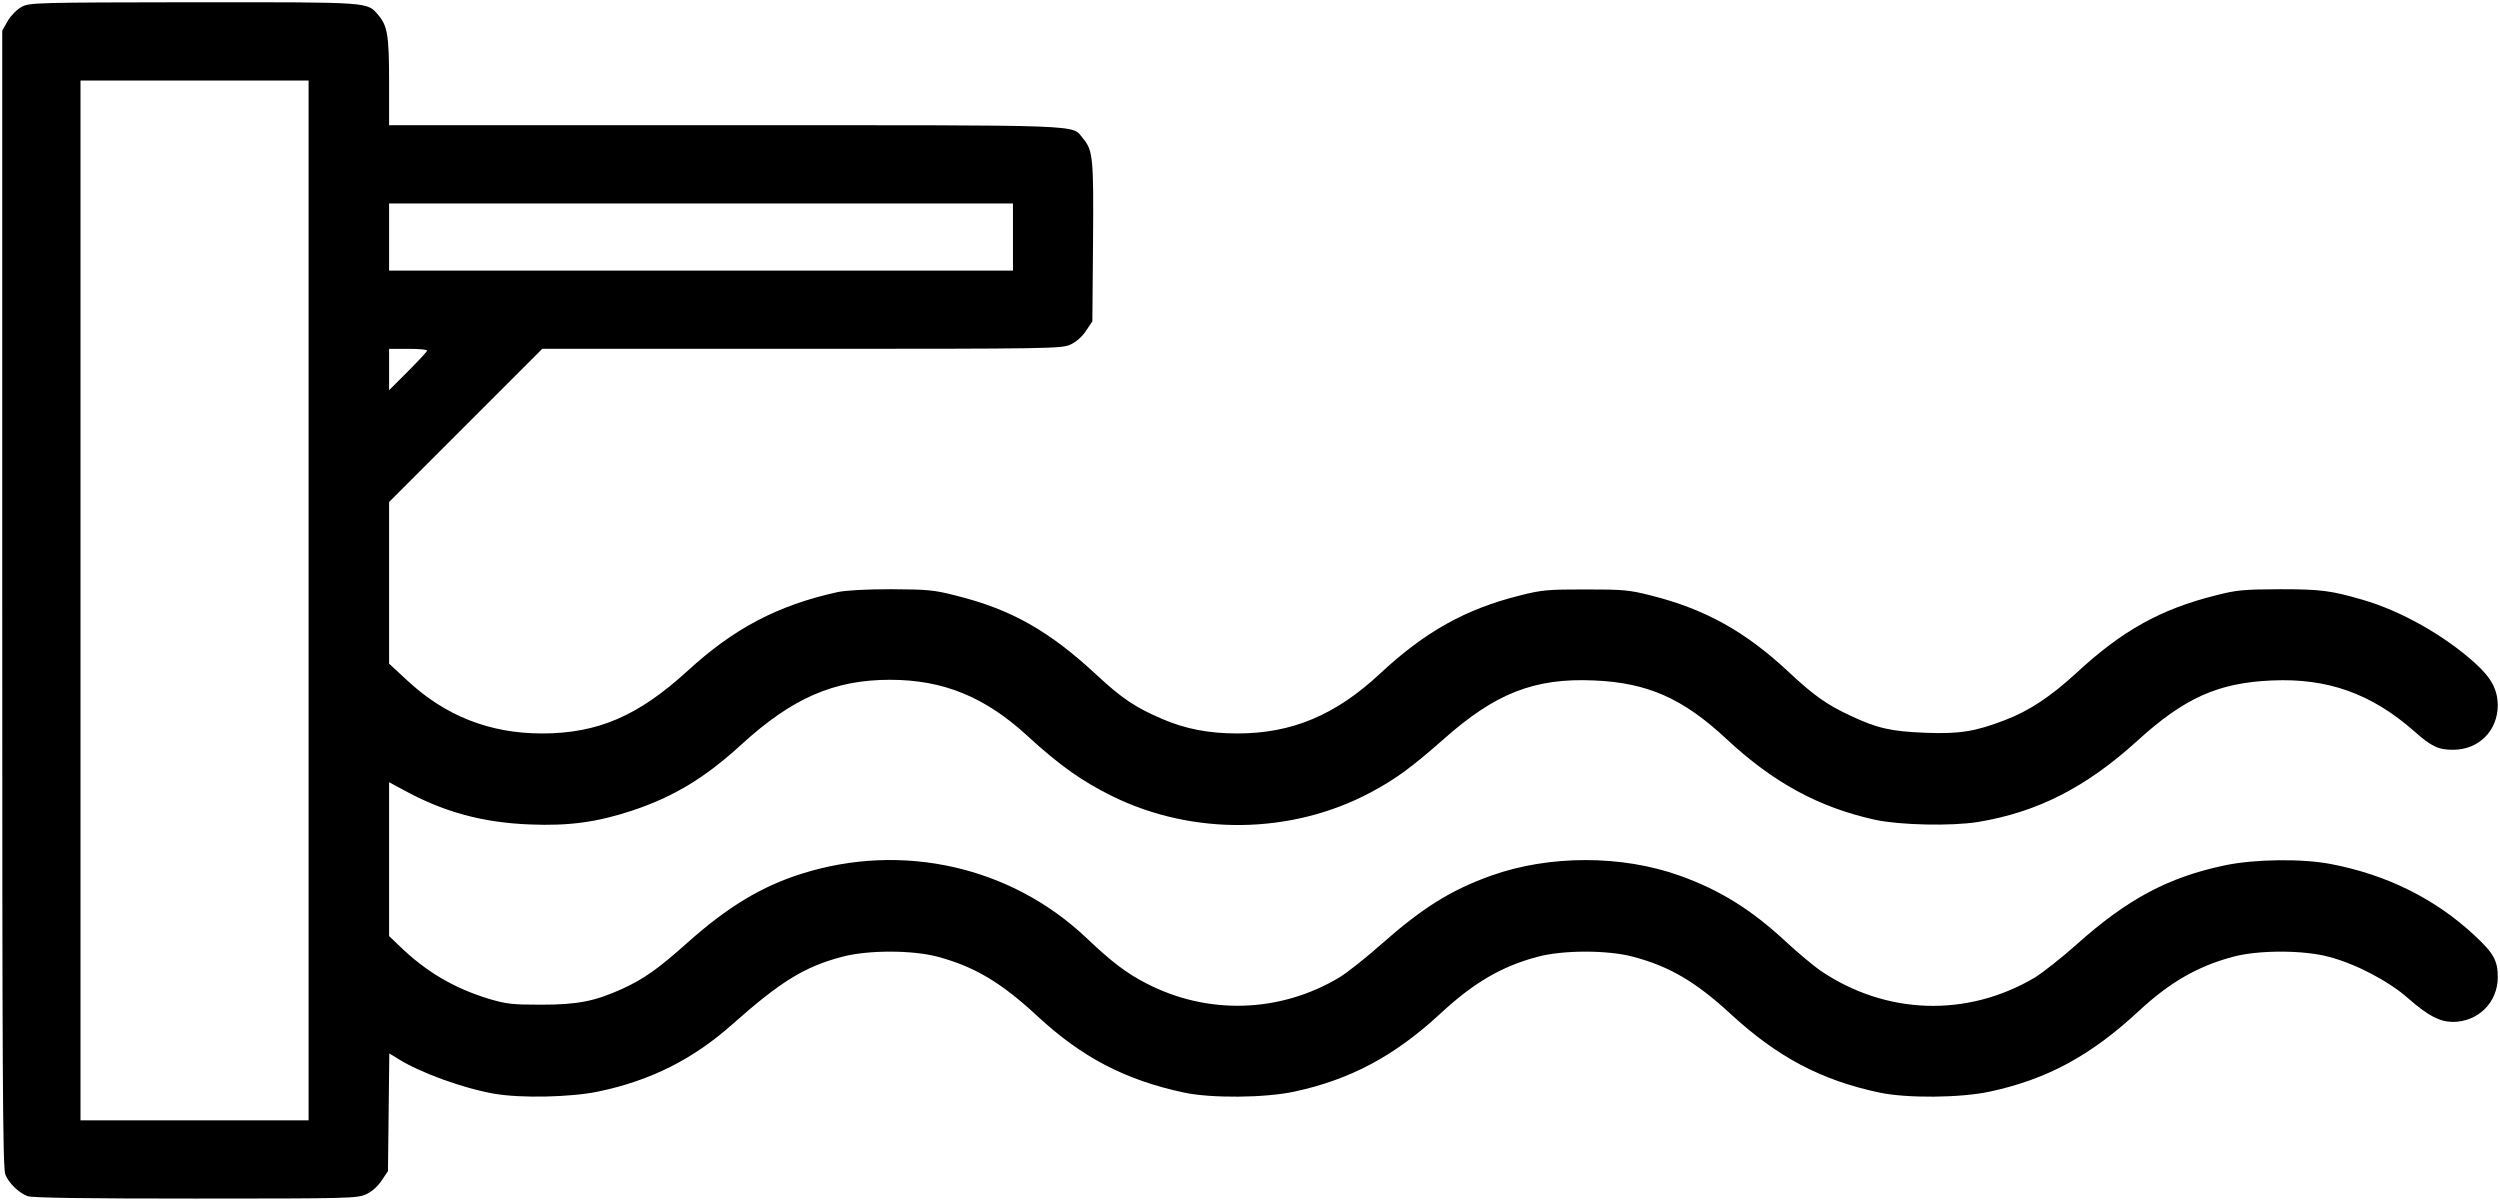 <?xml version="1.0" standalone="no"?>
<!DOCTYPE svg PUBLIC "-//W3C//DTD SVG 20010904//EN"
 "http://www.w3.org/TR/2001/REC-SVG-20010904/DTD/svg10.dtd">
<svg version="1.0" xmlns="http://www.w3.org/2000/svg"
 width="1118pt" height="537pt" viewBox="0 0 1118 537"
 preserveAspectRatio="xMidYMid meet">

<g transform="translate(0,537) scale(0.1,-0.1)"
fill="#000000" stroke="none">
<path d="M98 5340 c-22 -12 -48 -38 -63 -63 l-25 -44 0 -2542 c0 -2136 2
-2547 14 -2574 16 -39 61 -82 99 -96 19 -8 264 -11 750 -11 688 0 724 1 764
19 26 12 52 35 70 62 l28 42 3 263 3 263 41 -25 c95 -60 289 -131 428 -155
119 -21 345 -16 467 10 234 49 424 145 600 302 213 189 321 256 488 300 114
31 317 31 430 0 163 -44 281 -114 442 -263 201 -187 396 -288 658 -344 122
-26 361 -24 492 4 252 54 450 160 653 348 150 139 274 212 435 255 114 31 317
31 430 0 162 -43 280 -113 434 -255 208 -192 405 -297 666 -352 122 -26 361
-24 492 4 257 55 453 161 668 361 138 128 263 200 420 242 113 31 316 31 430
0 119 -31 267 -108 355 -186 89 -78 140 -104 198 -105 114 0 202 87 202 200 0
74 -18 107 -104 187 -175 163 -391 271 -642 319 -129 25 -339 22 -471 -5 -255
-53 -439 -151 -667 -355 -66 -59 -150 -125 -187 -148 -303 -179 -666 -167
-959 32 -30 21 -101 80 -157 132 -151 140 -292 228 -471 292 -259 93 -584 93
-844 0 -179 -64 -307 -144 -488 -304 -69 -61 -155 -130 -192 -152 -265 -158
-588 -168 -863 -25 -89 46 -153 95 -266 202 -337 320 -823 430 -1273 288 -179
-56 -333 -149 -511 -308 -132 -118 -196 -163 -292 -207 -123 -56 -202 -71
-363 -71 -129 0 -155 3 -233 26 -157 48 -281 121 -399 235 l-48 46 0 344 0
344 63 -34 c180 -99 355 -147 568 -155 173 -7 299 10 456 62 186 62 325 146
488 295 227 208 415 290 665 290 239 0 427 -77 618 -254 141 -129 241 -200
377 -267 361 -177 801 -171 1154 17 111 59 182 111 323 235 234 209 410 278
677 266 238 -10 397 -80 591 -261 209 -195 412 -306 665 -362 110 -24 341 -29
460 -10 266 44 483 154 714 364 210 191 361 259 602 269 248 11 444 -59 634
-226 79 -70 109 -84 175 -84 115 0 200 85 200 200 -1 69 -28 121 -101 187
-137 124 -331 234 -504 284 -141 41 -187 47 -370 47 -162 -1 -191 -3 -288 -28
-244 -61 -417 -157 -622 -347 -113 -104 -212 -170 -318 -210 -132 -51 -203
-63 -357 -57 -153 6 -216 20 -338 78 -101 47 -161 89 -271 192 -194 182 -375
283 -618 344 -98 25 -125 27 -293 27 -168 0 -195 -2 -293 -27 -244 -61 -424
-162 -625 -349 -199 -186 -395 -268 -638 -268 -128 0 -233 20 -337 65 -119 51
-179 91 -290 194 -216 201 -385 296 -634 358 -97 25 -126 27 -288 28 -113 0
-202 -5 -240 -13 -267 -59 -463 -162 -670 -352 -221 -202 -402 -280 -651 -280
-235 0 -434 79 -605 239 l-79 73 0 362 0 361 343 343 342 342 1160 0 c1118 0
1162 1 1202 19 26 12 52 35 70 62 l28 42 3 353 c3 379 0 411 -45 465 -53 63
48 59 -1598 59 l-1505 0 0 193 c0 208 -7 250 -47 298 -52 61 -24 59 -825 59
-708 -1 -734 -2 -770 -20z m1282 -2655 l0 -2325 -510 0 -510 0 0 2325 0 2325
510 0 510 0 0 -2325z m3150 1625 l0 -150 -1395 0 -1395 0 0 150 0 150 1395 0
1395 0 0 -150z m-2620 -508 c0 -4 -38 -45 -85 -92 l-85 -85 0 93 0 92 85 0
c47 0 85 -3 85 -8z"/>
</g>
</svg>
